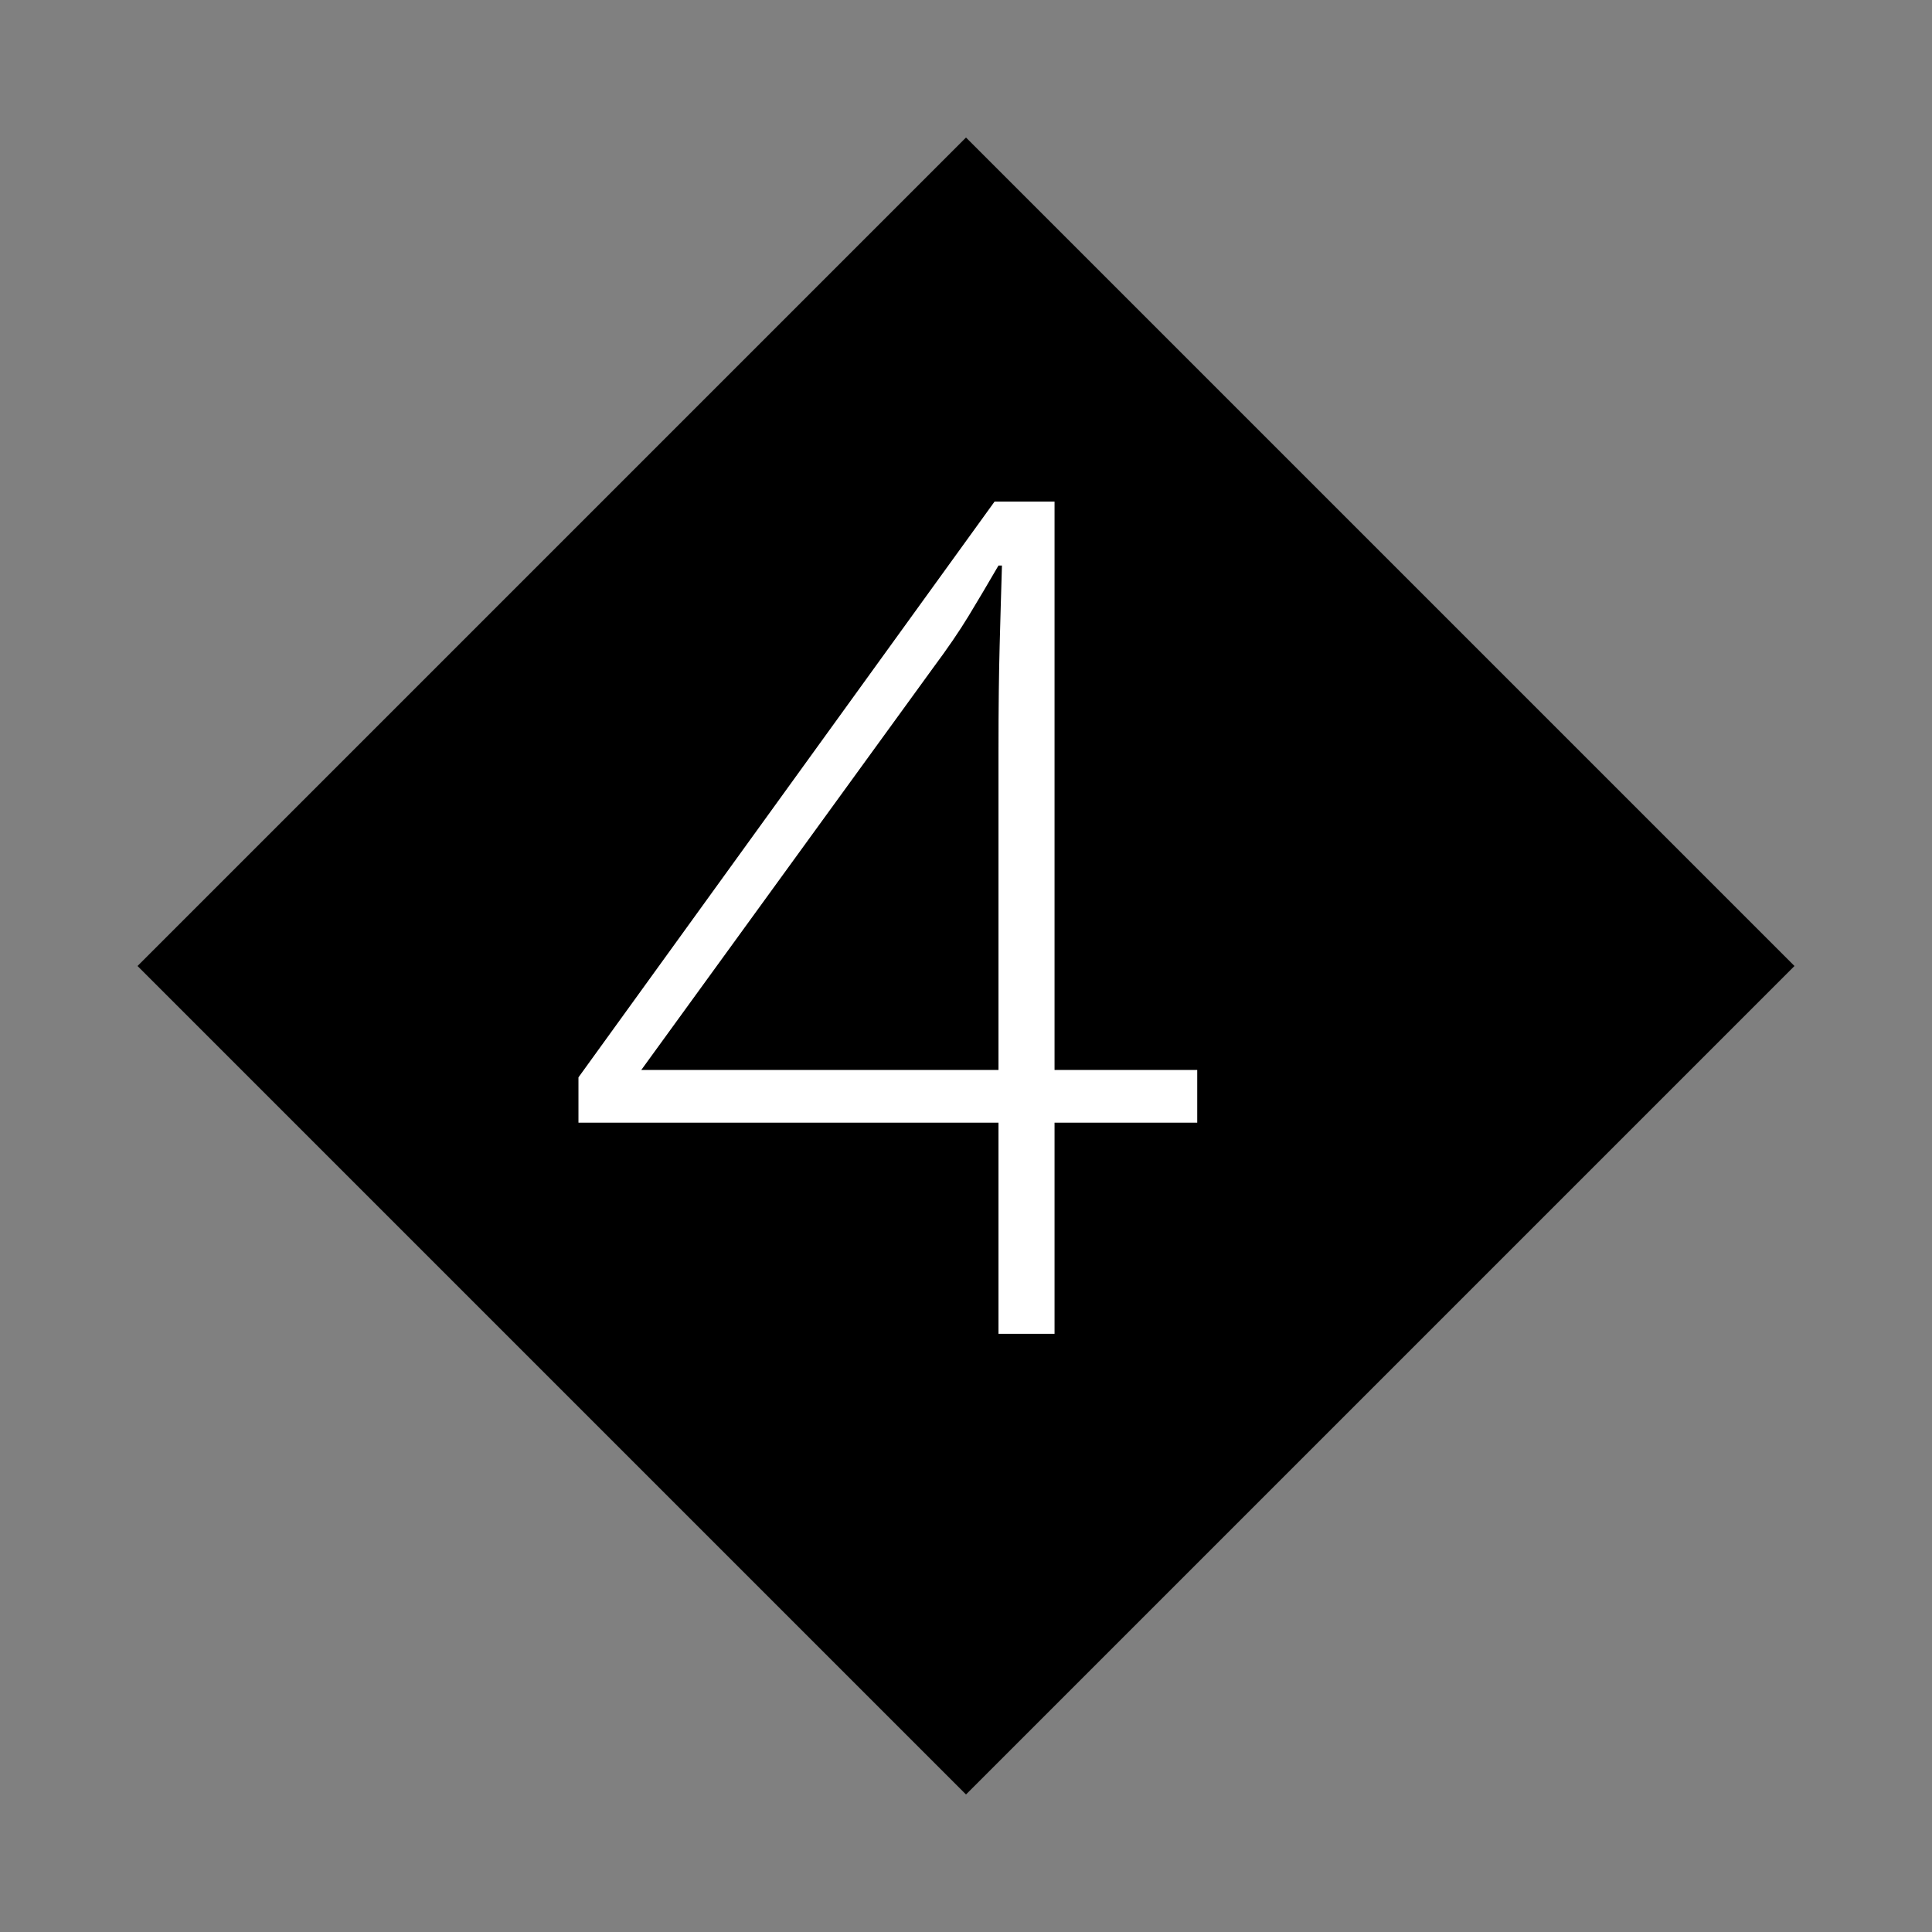 <svg xmlns="http://www.w3.org/2000/svg" xmlns:xlink="http://www.w3.org/1999/xlink" width="512" zoomAndPan="magnify" viewBox="0 0 384 384" height="512" preserveAspectRatio="xMidYMid meet" version="1.2"><rect x="0" y="0" width="384" height="384" fill="#808080" stroke="none"/><defs><clipPath id="cfc77eabf5"><path d="M 27.332 27.332 L 356.668 27.332 L 356.668 356.668 L 27.332 356.668 Z M 27.332 27.332 "/></clipPath><clipPath id="f00342d3e9"><path d="M 192 27.332 L 356.668 192 L 192 356.668 L 27.332 192 Z M 192 27.332 "/></clipPath></defs><g id="06c2ac3c43"><g clip-rule="nonzero" clip-path="url(#cfc77eabf5)"><g clip-rule="nonzero" clip-path="url(#f00342d3e9)"><path style=" stroke:none;fill-rule:nonzero;fill:#000000;fill-opacity:1;" d="M 27.332 27.332 L 356.668 27.332 L 356.668 356.668 L 27.332 356.668 Z M 27.332 27.332 "/></g></g><g style="fill:#ffffff;fill-opacity:1;"><g transform="translate(109.567, 265.104)"><path style="stroke:none" d="M 128.391 -41.969 L 100.031 -41.969 L 100.031 0 L 88.891 0 L 88.891 -41.969 L 5.406 -41.969 L 5.406 -50.969 L 88.109 -165.406 L 100.031 -165.406 L 100.031 -52.438 L 128.391 -52.438 Z M 88.891 -52.438 L 88.891 -115.672 C 88.891 -120.328 88.91 -124.344 88.953 -127.719 C 88.992 -131.094 89.051 -134.148 89.125 -136.891 C 89.195 -139.629 89.27 -142.27 89.344 -144.812 C 89.414 -147.363 89.492 -149.992 89.578 -152.703 L 88.891 -152.703 C 86.797 -149.098 84.828 -145.773 82.984 -142.734 C 81.148 -139.703 78.805 -136.27 75.953 -132.438 L 17.891 -52.438 Z M 88.891 -52.438 "/></g></g></g></svg>